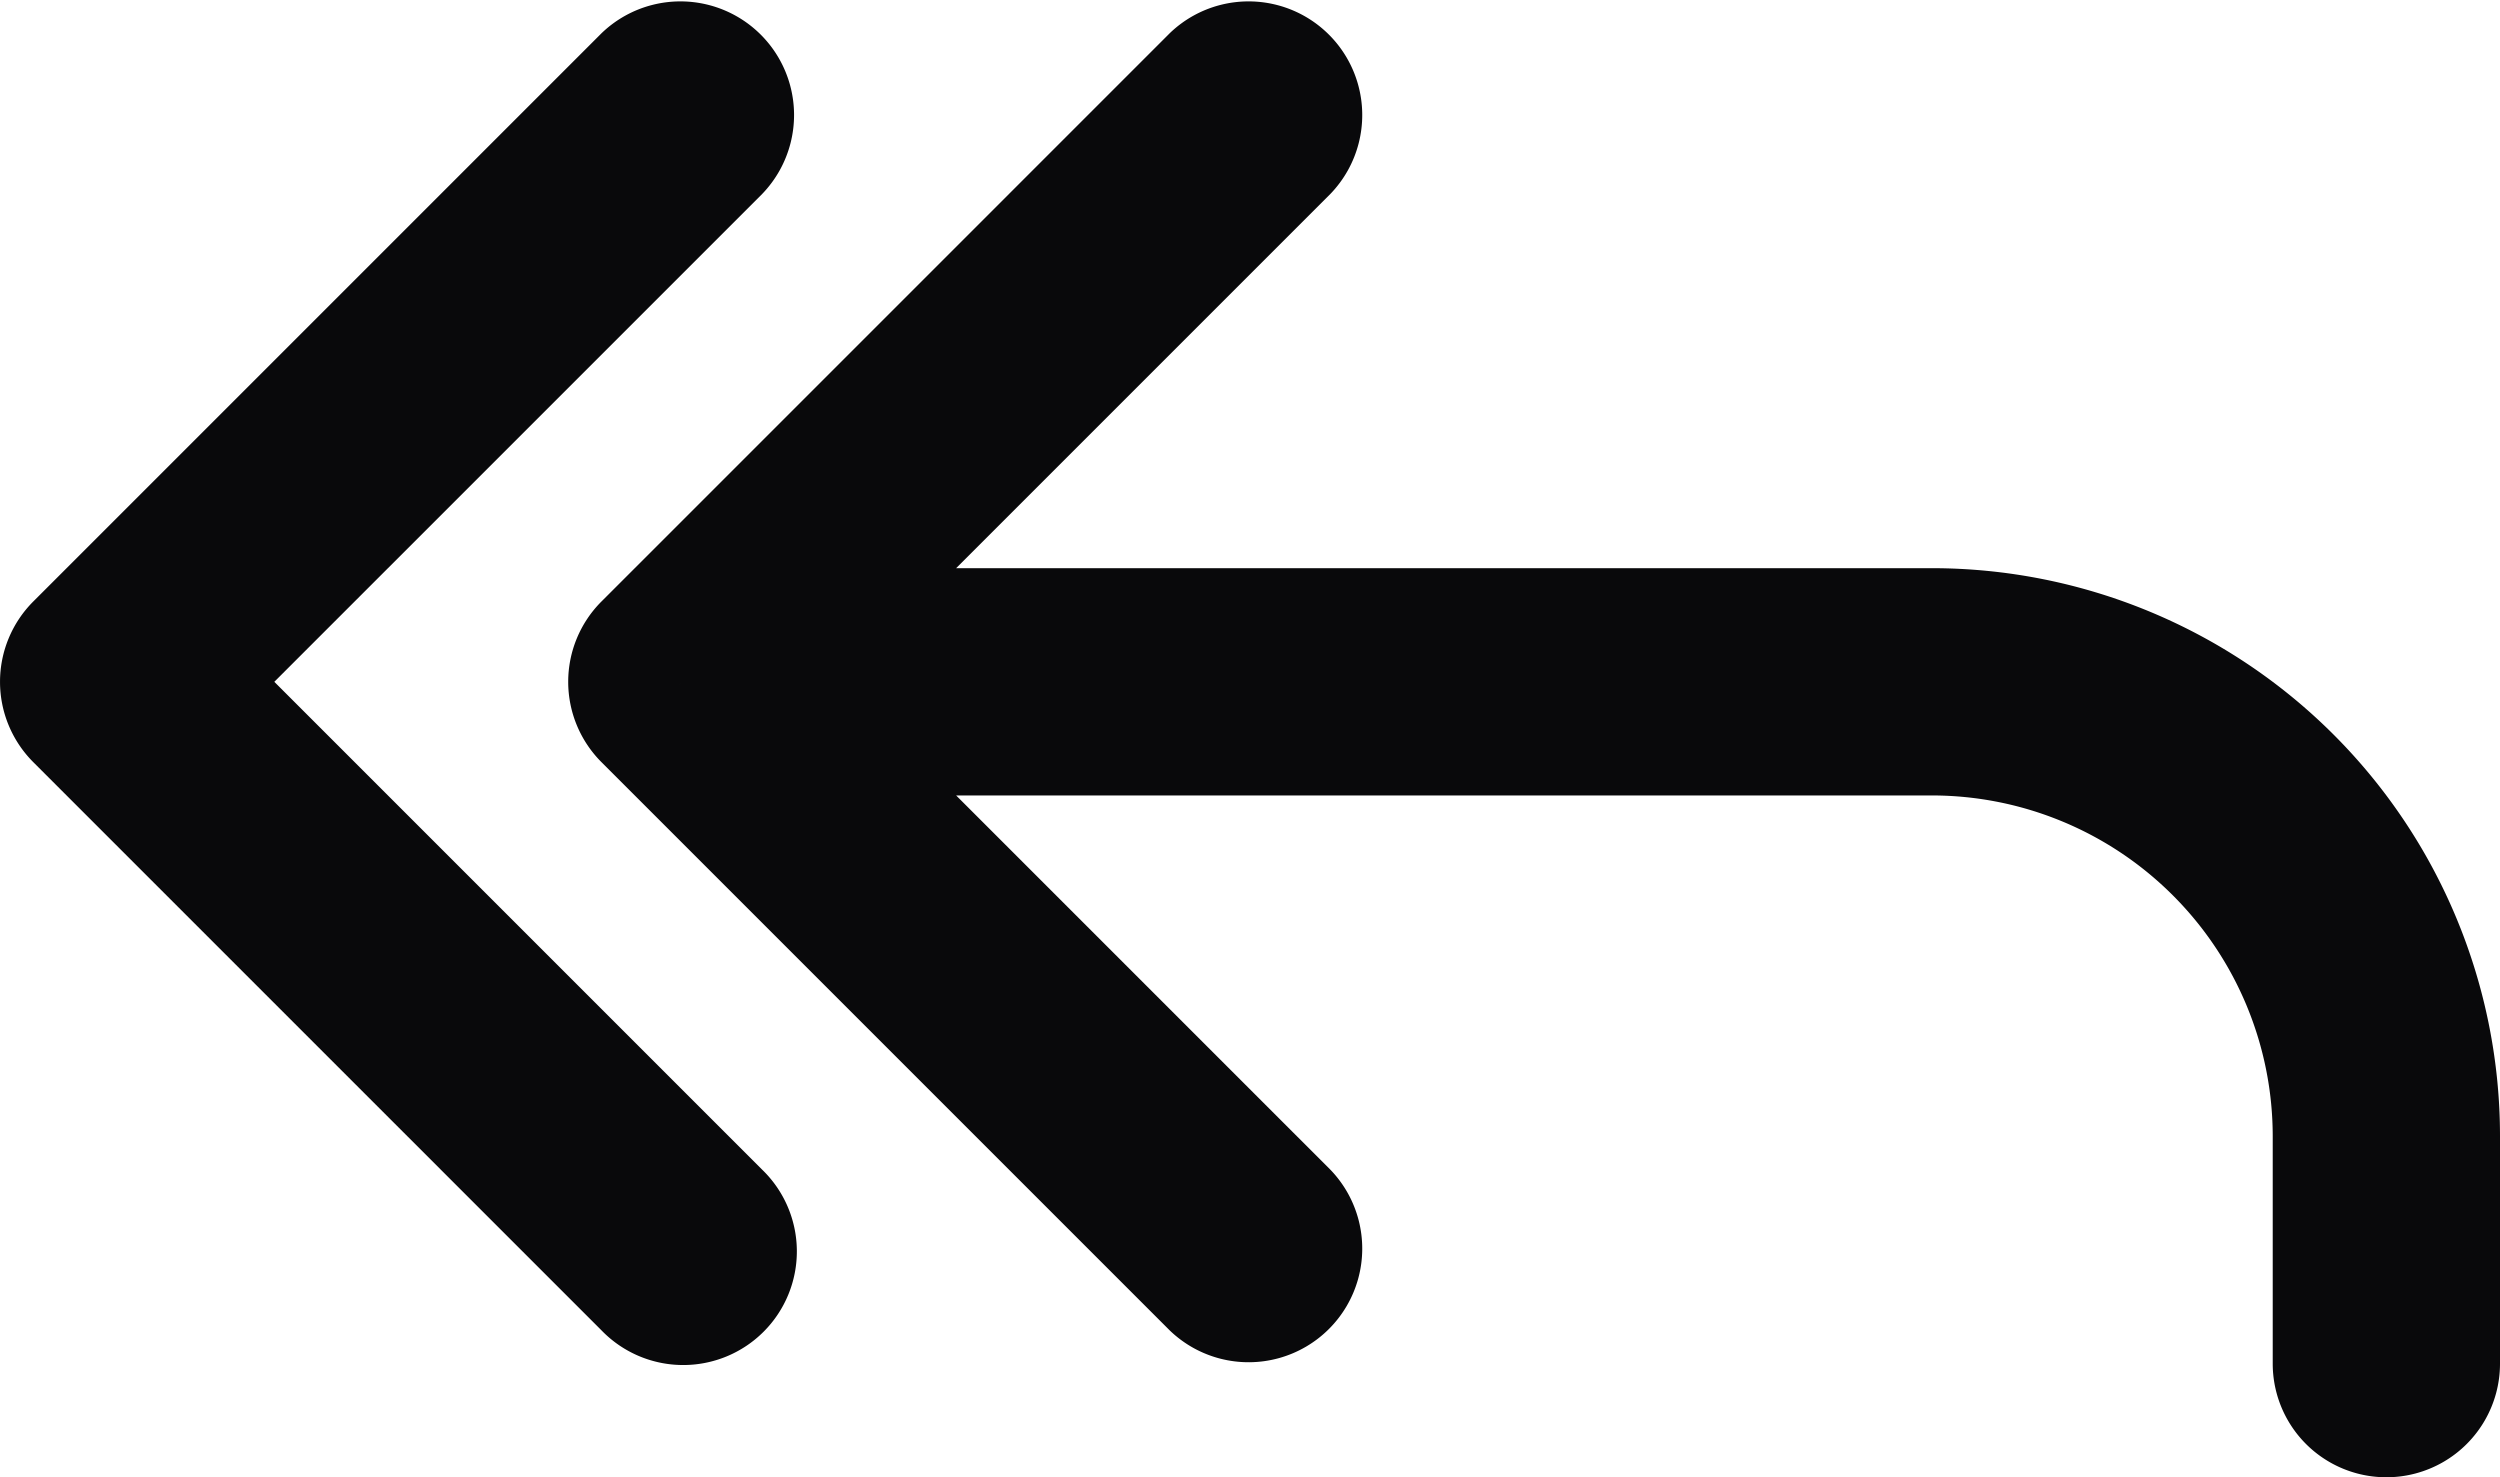 <svg id="reply-all" xmlns="http://www.w3.org/2000/svg" width="22" height="13" viewBox="0 0 22 13">
  <path id="Vector" d="M5.293,11.707a1,1,0,1,0,1.414-1.414ZM1,6,.293,5.293a1,1,0,0,0,0,1.414ZM6.707,1.707A1,1,0,0,0,5.293.293Zm3.586,10a1,1,0,0,0,1.414-1.414ZM6,6l-.707-.707a1,1,0,0,0,0,1.414Zm5.707-4.293A1,1,0,0,0,10.293.293ZM20,12a1,1,0,0,0,2,0ZM17,6V6ZM6.707,10.293l-5-5L.293,6.707l5,5Zm-5-3.586,5-5L5.293.293l-5,5Zm10,3.586-5-5L5.293,6.707l5,5Zm-5-3.586,5-5L10.293.293l-5,5ZM22,12V10H20v2Zm0-2a5,5,0,0,0-1.465-3.536L19.121,7.879A3,3,0,0,1,20,10ZM20.535,6.464A5,5,0,0,0,17,5V7a3,3,0,0,1,2.121.879ZM17,5H6V7H17Z" transform="translate(0 0)" fill="#09090b"/>
</svg>
